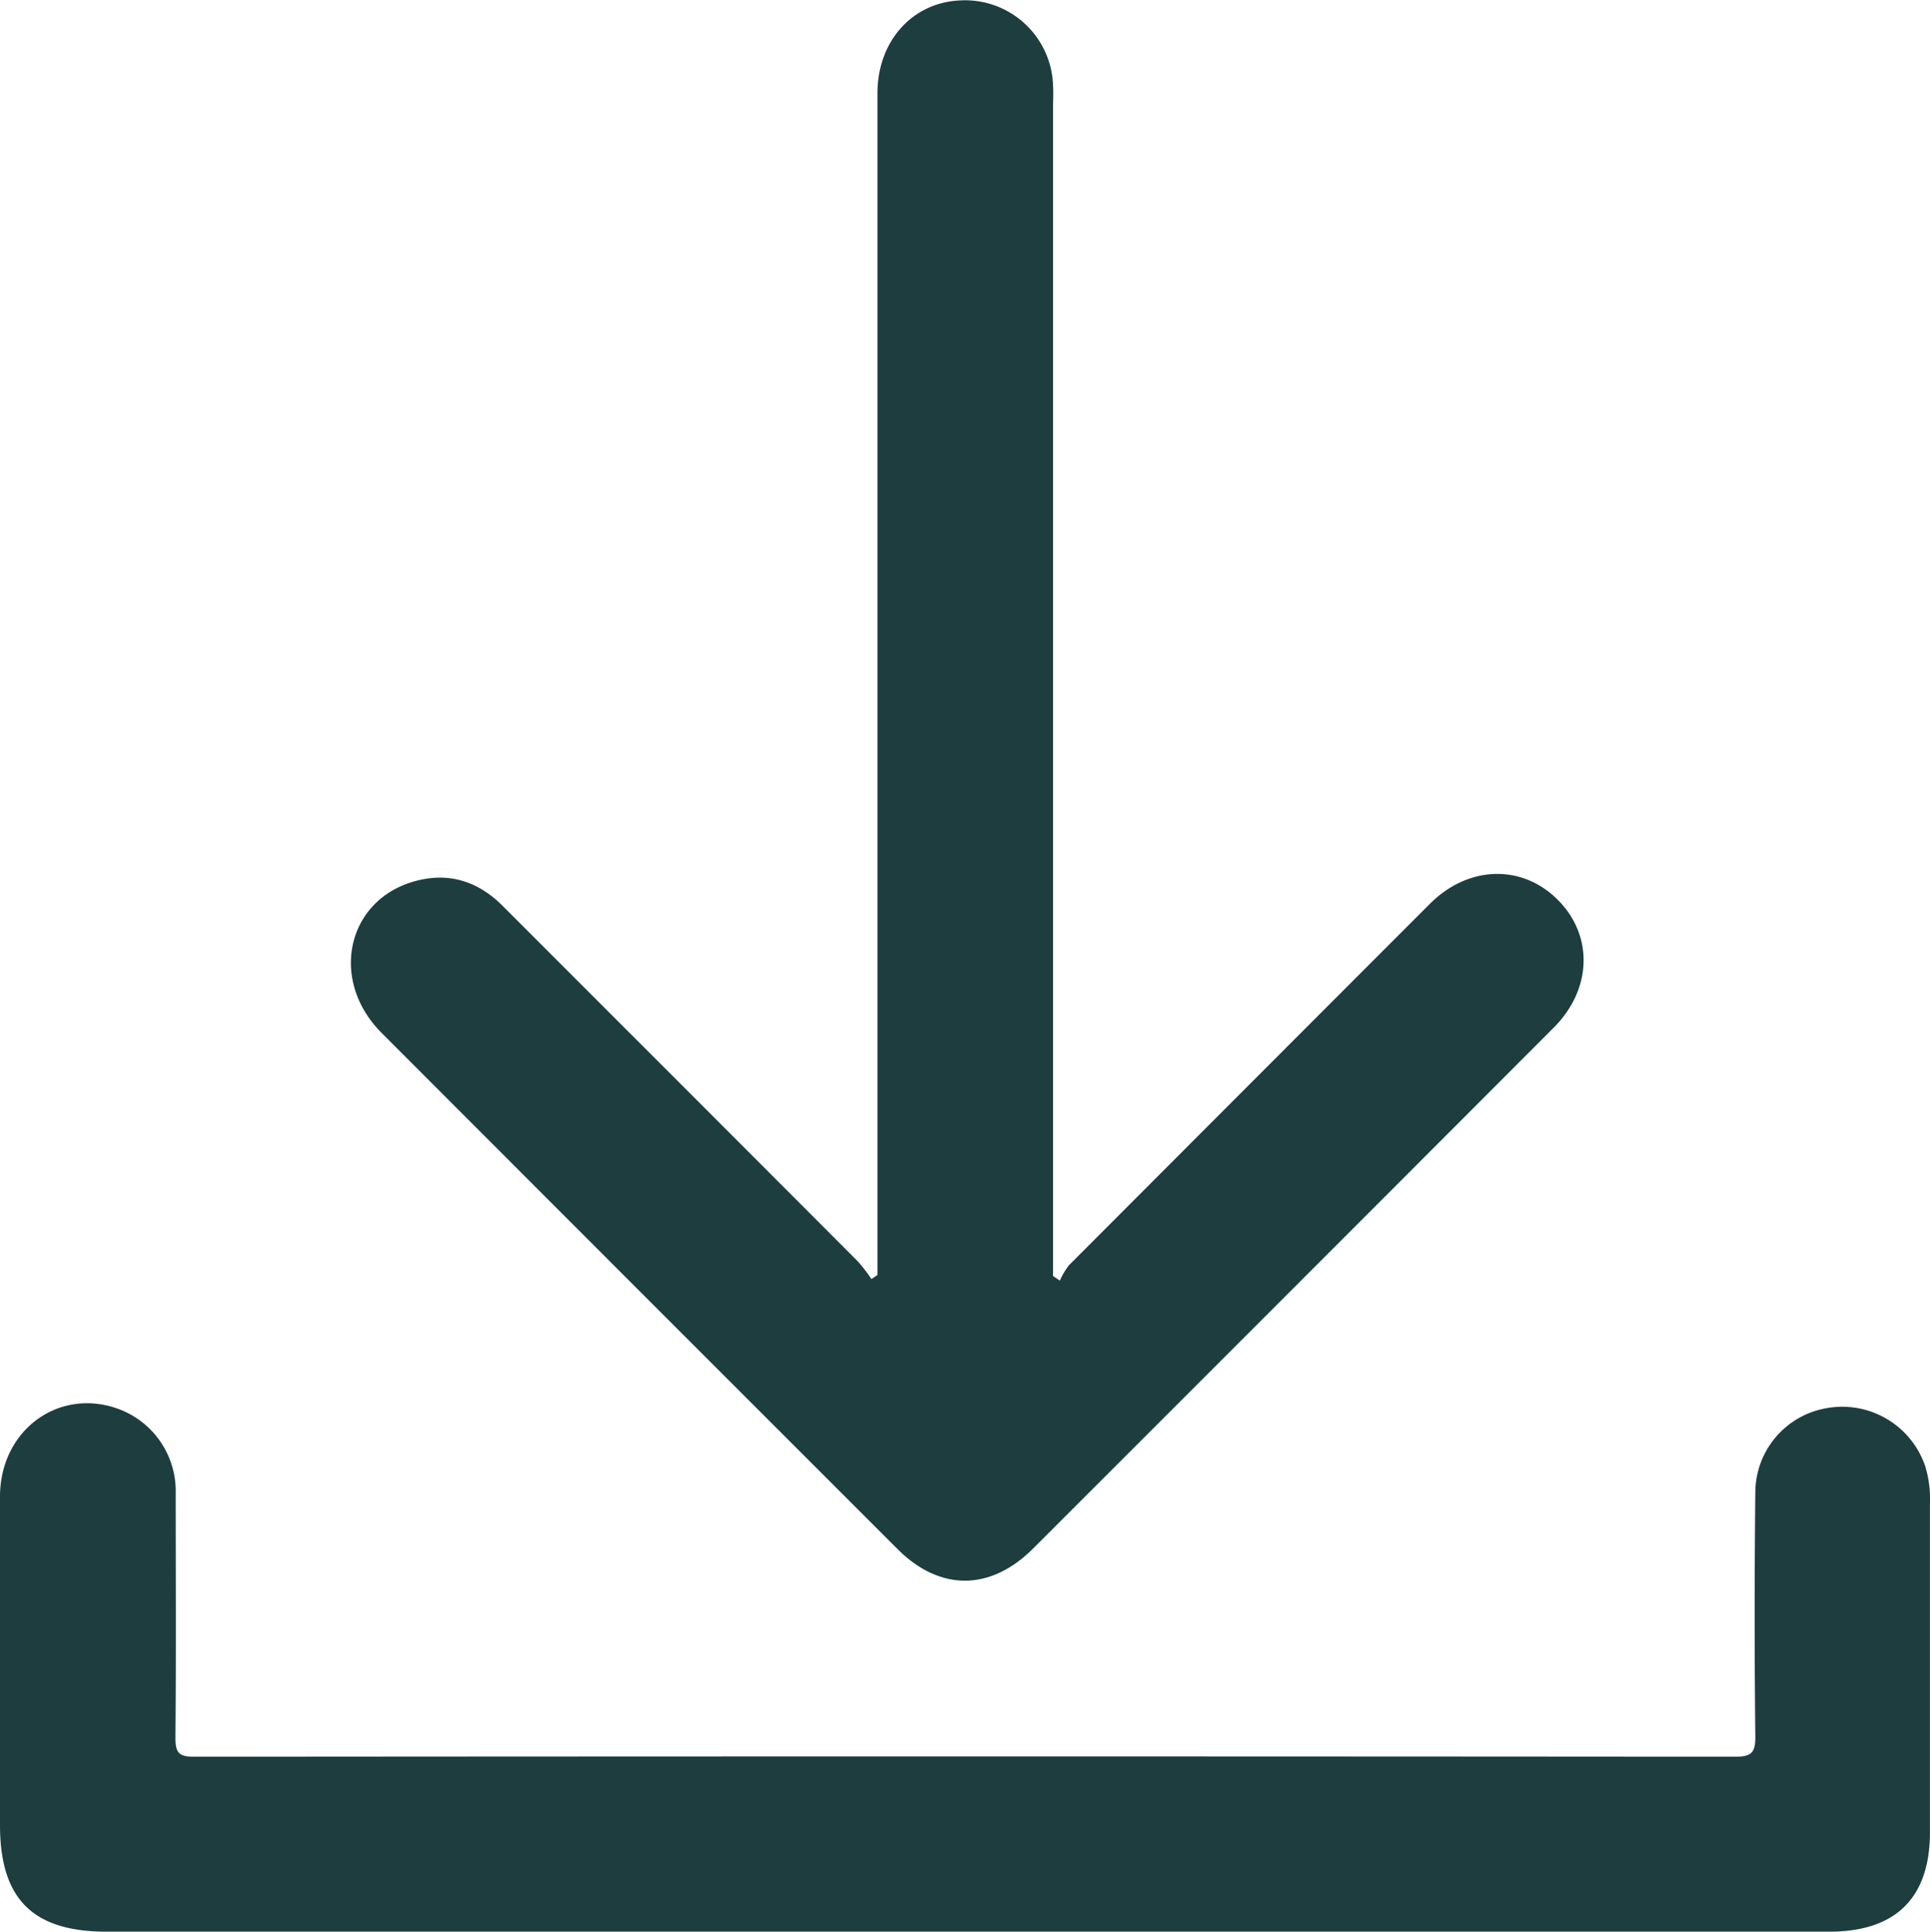 <svg id="a153acf5-9627-476e-9766-95ccd6d1d5df" data-name="Capa 1" xmlns="http://www.w3.org/2000/svg" viewBox="0 0 352.59 352.81"><defs><style>.e07a3858-10d5-42dc-9ca6-14c09e426186{fill:#1d3d3f;}</style></defs><title>download_icon</title><path class="e07a3858-10d5-42dc-9ca6-14c09e426186" d="M160.3,232.87v-4.06q0-105.87,0-211.74c0-9.57,6.4-16.68,15.24-17a16.09,16.09,0,0,1,16.84,15.49c.09,1.37,0,2.74,0,4.12V233.06l1.25.84a13.12,13.12,0,0,1,1.67-2.82q32.94-33,65.93-66c7-7,16.79-7.29,23.35-.74s6.27,16.35-.73,23.35q-47.53,47.6-95.11,95.14c-7.78,7.78-17,7.83-24.72.15q-47.17-47.14-94.32-94.34c-9.6-9.62-6.38-24.25,6.09-27.69,6.18-1.71,11.57,0,16.08,4.55l27,27q18.95,18.94,37.87,37.91a29,29,0,0,1,2.46,3.21Z"/><path class="e07a3858-10d5-42dc-9ca6-14c09e426186" d="M176.43,352.81h-157C6,352.81,0,346.84,0,333.35c0-20-.06-40,0-60,0-12,10.5-19.81,21.27-16.14A16,16,0,0,1,32.1,272.75c0,14.87.09,29.74-.05,44.6,0,2.75.57,3.52,3.44,3.51q140.74-.12,281.48,0c3,0,3.74-.74,3.71-3.7q-.24-22.31,0-44.6a15.67,15.67,0,0,1,13.23-15.4A16,16,0,0,1,351.78,268a20.84,20.84,0,0,1,.8,6.66q0,30,0,60c0,12-6.28,18.15-18.34,18.15Q255.33,352.83,176.43,352.81Z"/></svg>